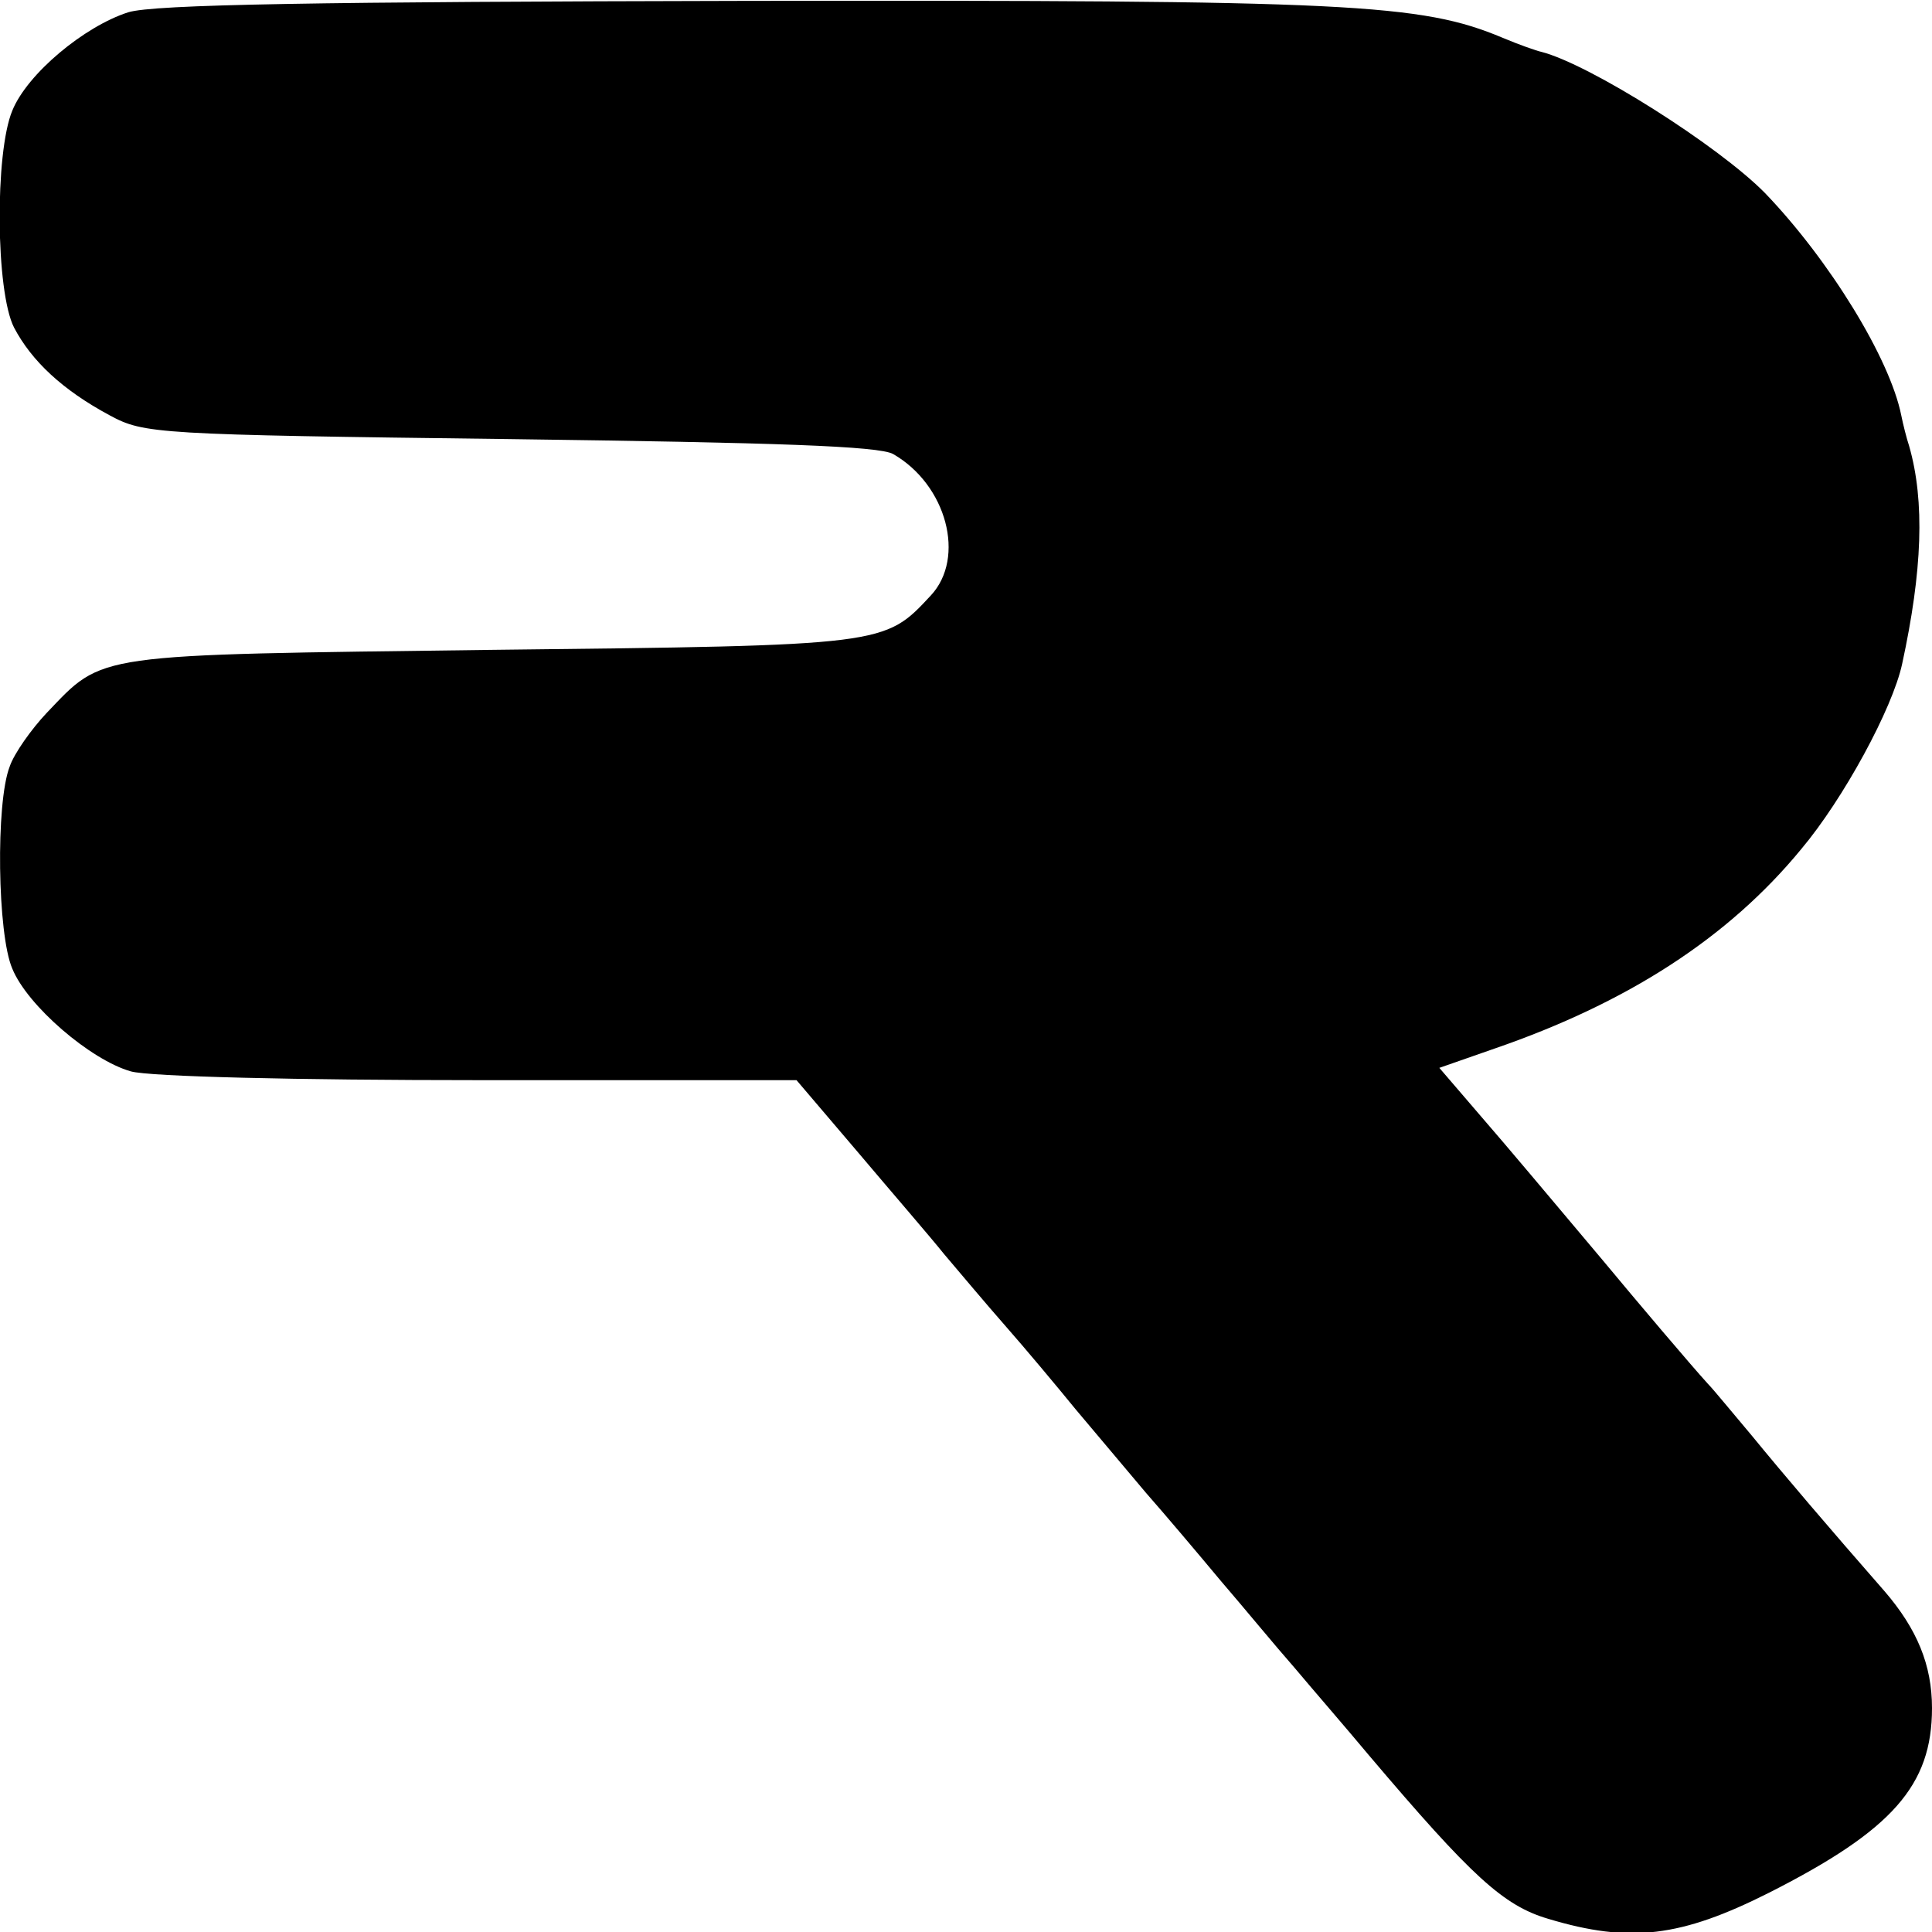 <?xml version="1.0" standalone="no"?>
<!DOCTYPE svg PUBLIC "-//W3C//DTD SVG 20010904//EN"
 "http://www.w3.org/TR/2001/REC-SVG-20010904/DTD/svg10.dtd">
<svg version="1.0" xmlns="http://www.w3.org/2000/svg"
 width="220pt" height="220pt" viewBox="0 0 220 220"
 preserveAspectRatio="xMidYMid meet">
<g transform="translate(0,220) scale(0.1,-0.1)"
fill="#000000" stroke="none">
<path d="M146 2186 c-50 -16 -115 -70 -132 -112 -20 -48 -19 -206 2 -247 20
-38 55 -71 109 -100 39 -21 52 -22 455 -27 305 -4 421 -8 437 -17 61 -35 83
-118 43 -161 -53 -57 -51 -57 -500 -62 -458 -6 -441 -3 -507 -72 -17 -18 -37
-46 -42 -61 -16 -41 -14 -191 3 -230 17 -42 89 -104 135 -117 21 -6 189 -10
397 -10 l361 0 69 -81 c38 -45 83 -97 99 -117 17 -20 48 -57 70 -82 22 -25 58
-68 80 -95 22 -26 58 -69 80 -95 22 -25 60 -70 85 -100 25 -29 62 -74 84 -99
21 -25 60 -70 85 -100 117 -138 153 -171 204 -186 93 -28 151 -21 252 30 140
71 185 122 185 210 0 49 -17 90 -54 133 -63 72 -115 133 -151 177 -22 26 -44
53 -50 59 -20 22 -81 94 -120 141 -22 26 -73 87 -113 134 l-73 85 63 22 c151
52 266 126 349 227 48 57 104 160 115 211 23 106 26 185 8 248 -3 9 -7 25 -9
35 -13 65 -82 177 -155 253 -53 54 -200 147 -255 161 -5 1 -25 8 -44 16 -93
39 -173 43 -861 42 -487 -1 -675 -4 -704 -13z"/>
</g>
</svg>
